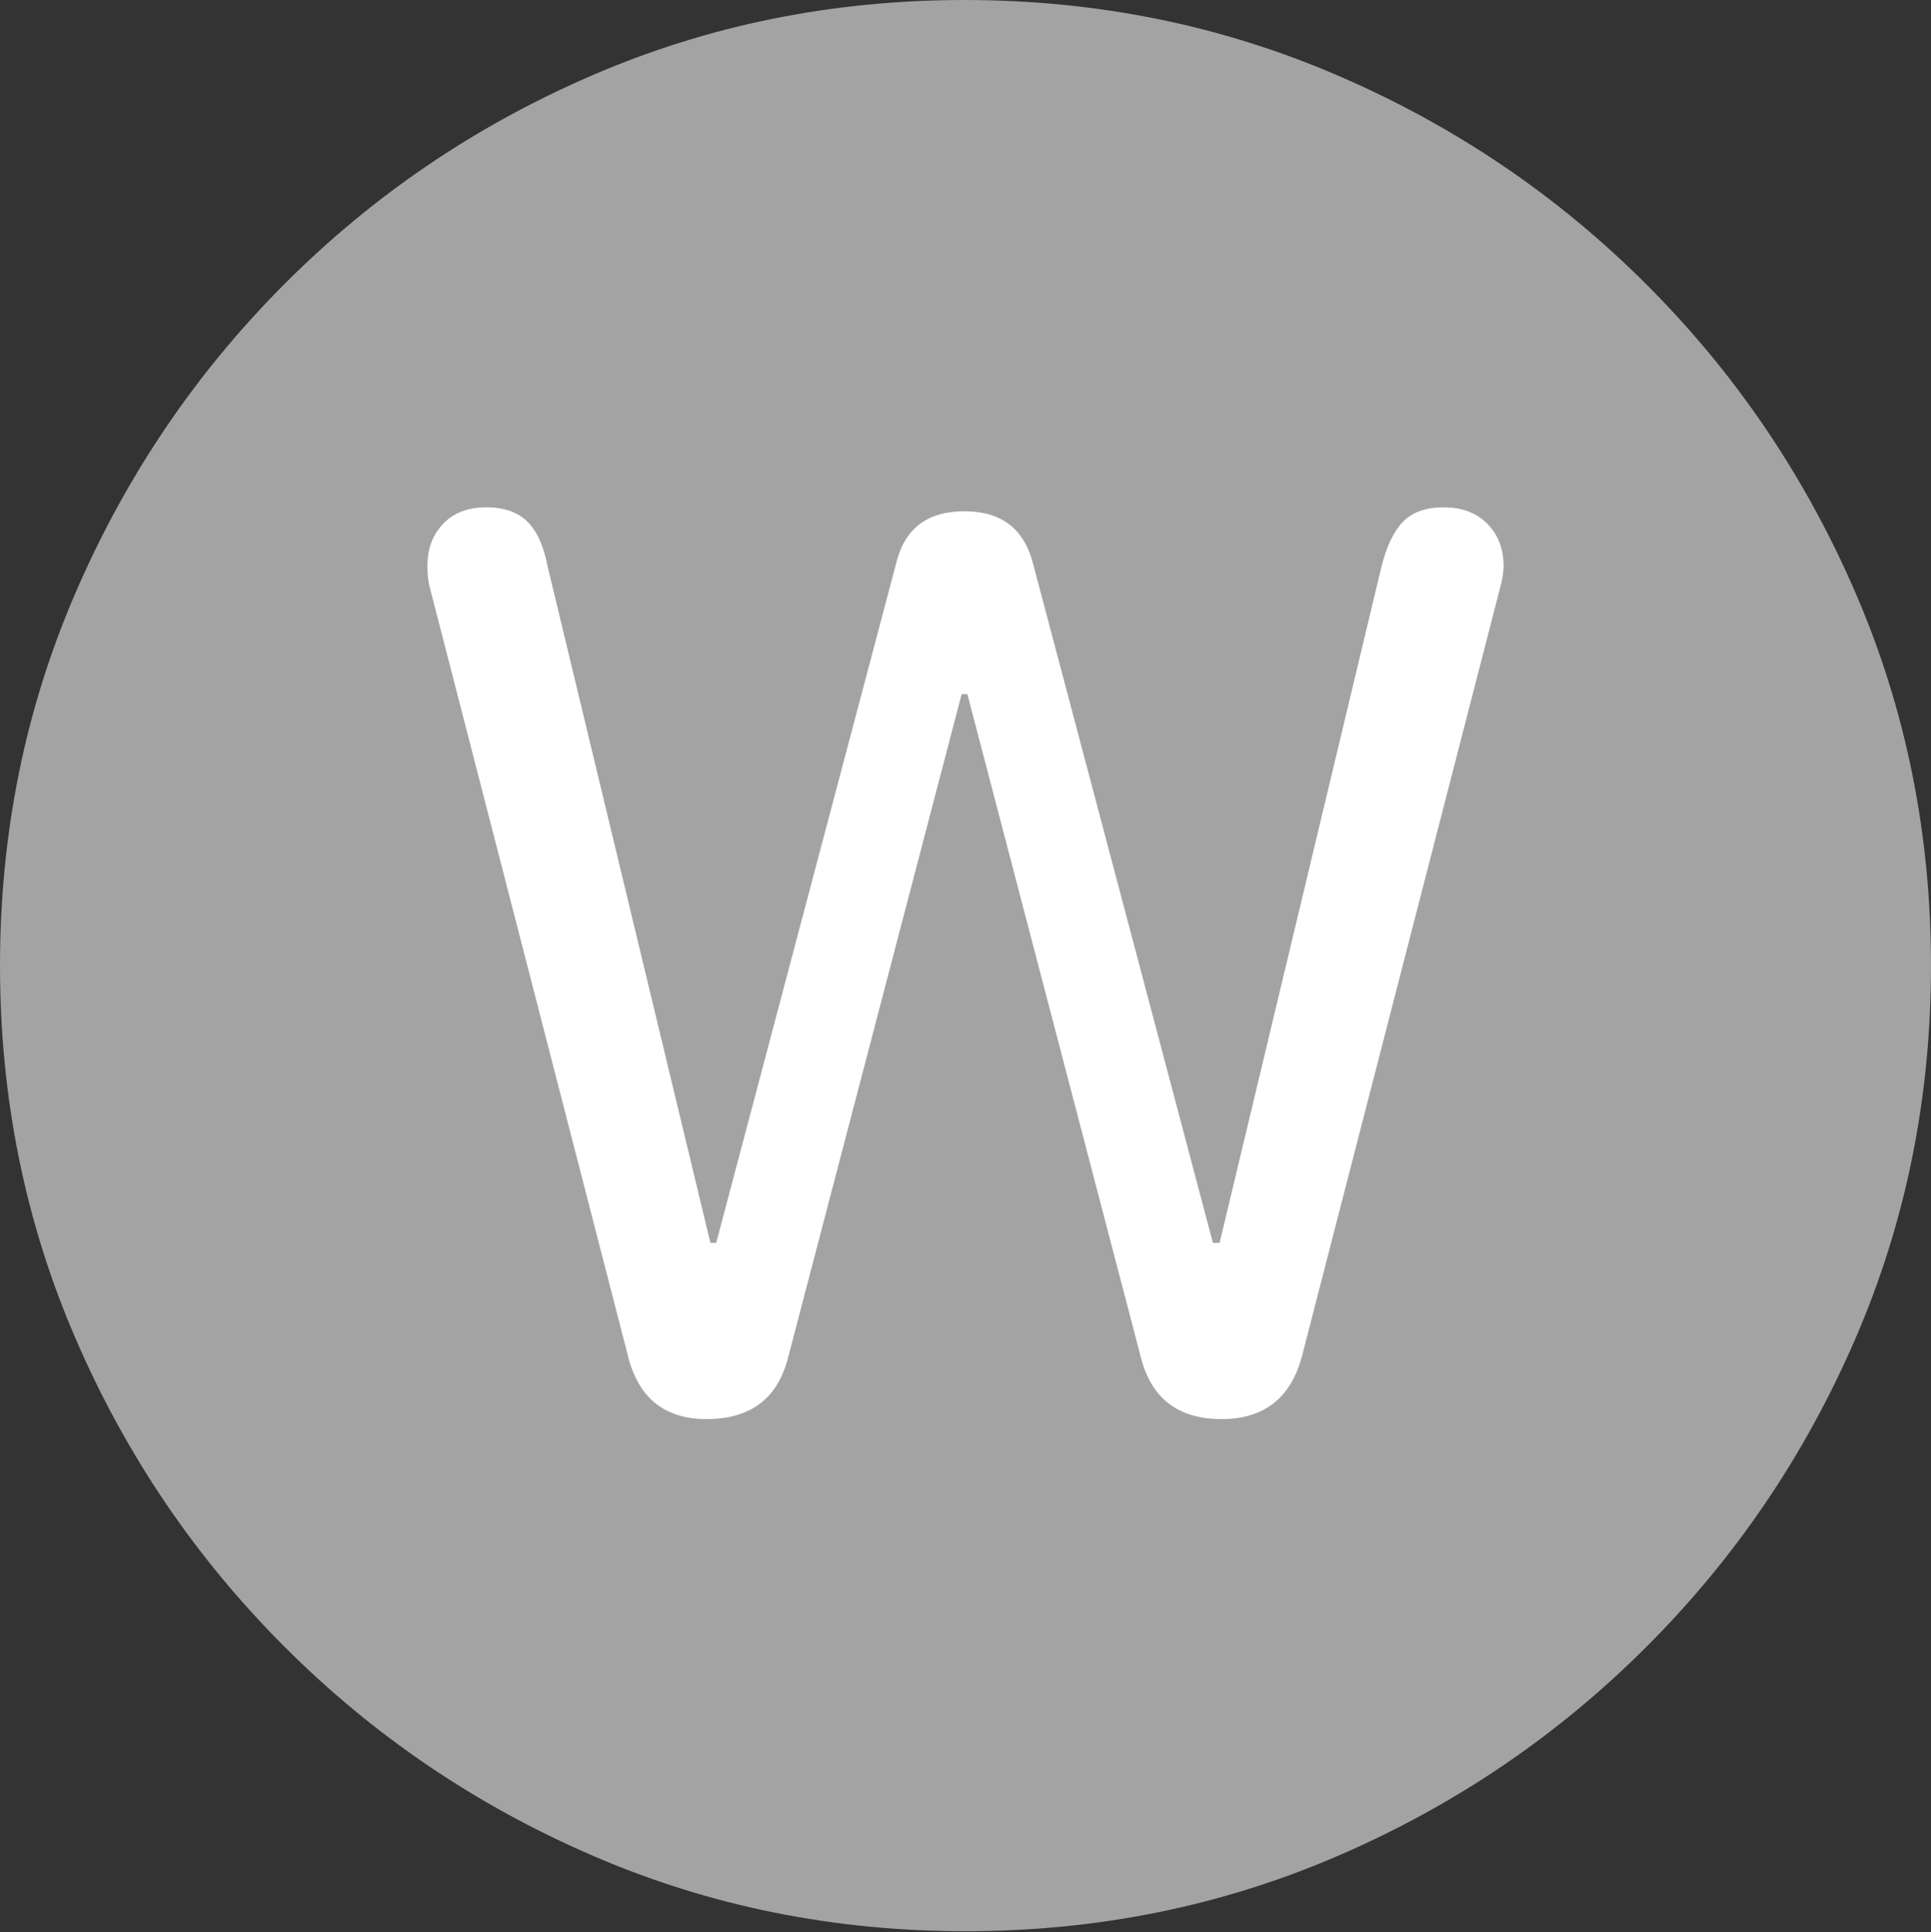 <svg width="19.59" height="19.6">
       <rect width="100%" height="100%" fill="#333333" stroke="none"/>
       <g>
              <rect height="19.6" opacity="0" width="19.59" x="0" y="0" />
              <path d="M9.795 19.59Q11.807 19.59 13.579 18.823Q15.352 18.057 16.704 16.704Q18.057 15.352 18.823 13.579Q19.59 11.807 19.59 9.795Q19.59 7.783 18.823 6.011Q18.057 4.238 16.704 2.886Q15.352 1.533 13.574 0.767Q11.797 0 9.785 0Q7.773 0 6.001 0.767Q4.229 1.533 2.881 2.886Q1.533 4.238 0.767 6.011Q0 7.783 0 9.795Q0 11.807 0.767 13.579Q1.533 15.352 2.886 16.704Q4.238 18.057 6.011 18.823Q7.783 19.59 9.795 19.59Z"
                     fill="rgba(255,255,255,0.55)" />
              <path d="M7.168 14.395Q6.523 14.395 6.367 13.74L4.365 5.977Q4.346 5.908 4.341 5.85Q4.336 5.791 4.336 5.742Q4.336 5.479 4.497 5.312Q4.658 5.146 4.932 5.146Q5.205 5.146 5.352 5.293Q5.498 5.439 5.557 5.752L7.207 12.607L7.266 12.607L9.092 5.713Q9.219 5.186 9.785 5.186Q10.342 5.186 10.479 5.713L12.305 12.607L12.373 12.607L14.014 5.752Q14.092 5.439 14.233 5.293Q14.375 5.146 14.648 5.146Q14.922 5.146 15.088 5.312Q15.254 5.479 15.254 5.742Q15.254 5.791 15.244 5.85Q15.234 5.908 15.215 5.977L13.213 13.74Q13.047 14.395 12.393 14.395Q11.729 14.395 11.572 13.76L9.814 7.041L9.756 7.041L7.998 13.76Q7.842 14.395 7.168 14.395Z"
                     fill="#ffffff" />
       </g>
</svg>